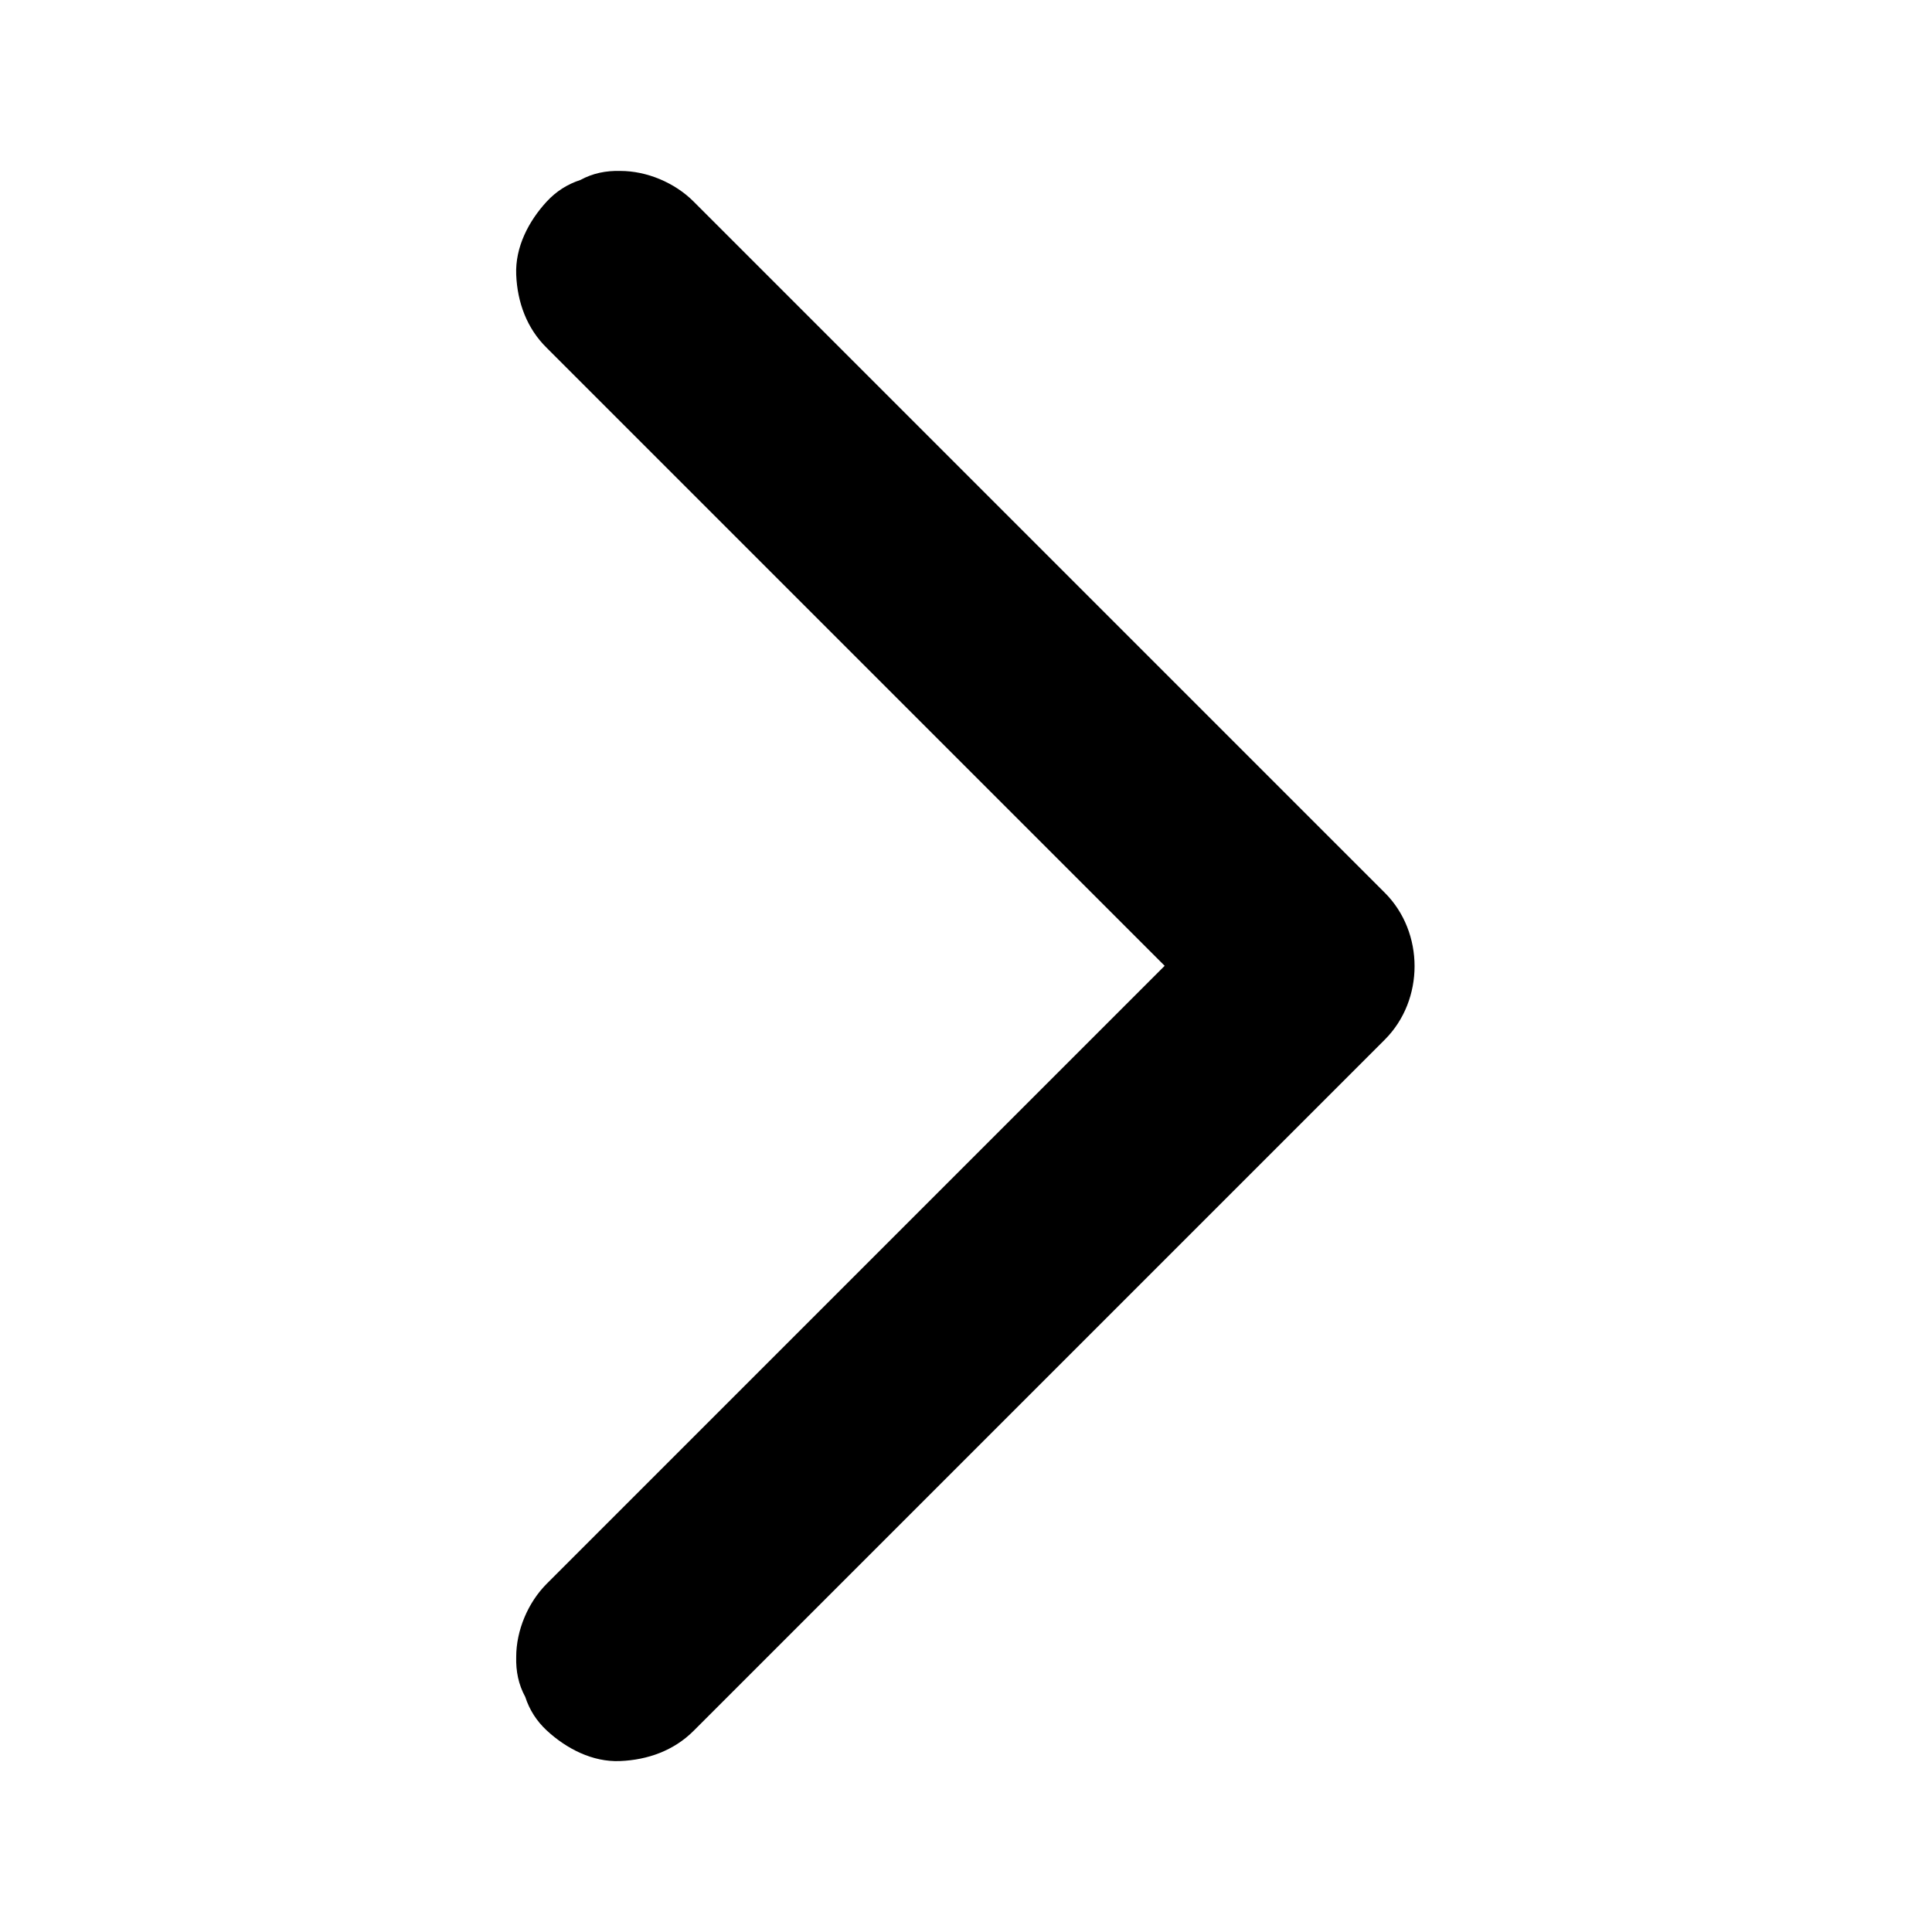 <?xml version="1.0" encoding="utf-8"?>
<!-- Generator: Adobe Illustrator 25.2.3, SVG Export Plug-In . SVG Version: 6.00 Build 0)  -->
<svg version="1.1" xmlns="http://www.w3.org/2000/svg" xmlns:xlink="http://www.w3.org/1999/xlink" x="0px" y="0px"
	 viewBox="0 0 512 512" style="enable-background:new 0 0 512 512;" xml:space="preserve">
<style type="text/css">
	.st0{display:none;}
	.st1{display:inline;}
</style>
<g id="Next">
	<g>
		<g>
			<path d="M183.8,458.7c23.8-23.8,47.6-47.6,71.4-71.4s47.6-47.6,71.4-71.4c13.5-13.5,26.9-26.9,40.4-40.4
				c10.5-10.5,10.5-28.4,0-38.9c-23.8-23.8-47.6-47.6-71.4-71.4s-47.6-47.6-71.4-71.4c-13.5-13.5-26.9-26.9-40.4-40.4
				c-5-5-12.4-8.1-19.4-8.1c-3.8-0.1-7.3,0.6-10.6,2.4c-3.4,1.1-6.4,3-8.9,5.7c-4.8,5.2-8.4,12.1-8.1,19.4
				c0.3,7.3,2.8,14.2,8.1,19.4c23.8,23.8,47.6,47.6,71.4,71.4s47.6,47.6,71.4,71.4c13.5,13.5,26.9,26.9,40.4,40.4
				c0-13,0-25.9,0-38.9c-23.8,23.8-47.6,47.6-71.4,71.4c-23.8,23.8-47.6,47.6-71.4,71.4c-13.5,13.5-26.9,26.9-40.4,40.4
				c-5,5-8.1,12.4-8.1,19.4c-0.1,3.8,0.6,7.3,2.4,10.6c1.1,3.4,3,6.4,5.7,8.9c5.2,4.8,12.1,8.4,19.4,8.1
				C171.7,466.4,178.6,463.9,183.8,458.7L183.8,458.7z"/>
		</g>
	</g>
</g>
<g id="Prev" class="st0">
	<g class="st1">
		<g>
			<path d="M328.2,53.3c-23.8,23.8-47.6,47.6-71.4,71.4s-47.6,47.6-71.4,71.4c-13.5,13.5-26.9,26.9-40.4,40.4
				c-10.5,10.5-10.5,28.4,0,38.9c23.8,23.8,47.6,47.6,71.4,71.4s47.6,47.6,71.4,71.4c13.5,13.5,26.9,26.9,40.4,40.4
				c5,5,12.4,8.1,19.4,8.1c3.8,0.1,7.3-0.6,10.6-2.4c3.4-1.1,6.4-3,8.9-5.7c4.8-5.2,8.4-12.1,8.1-19.4c-0.3-7.3-2.8-14.2-8.1-19.4
				c-23.8-23.8-47.6-47.6-71.4-71.4c-23.8-23.8-47.6-47.6-71.4-71.4c-13.5-13.5-26.9-26.9-40.4-40.4c0,13,0,25.9,0,38.9
				c23.8-23.8,47.6-47.6,71.4-71.4s47.6-47.6,71.4-71.4c13.5-13.5,26.9-26.9,40.4-40.4c5-5,8.1-12.4,8.1-19.4
				c0.1-3.8-0.6-7.3-2.4-10.6c-1.1-3.4-3-6.4-5.7-8.9c-5.2-4.8-12.1-8.4-19.4-8.1C340.3,45.6,333.4,48.1,328.2,53.3L328.2,53.3z"/>
		</g>
	</g>
</g>
</svg>
